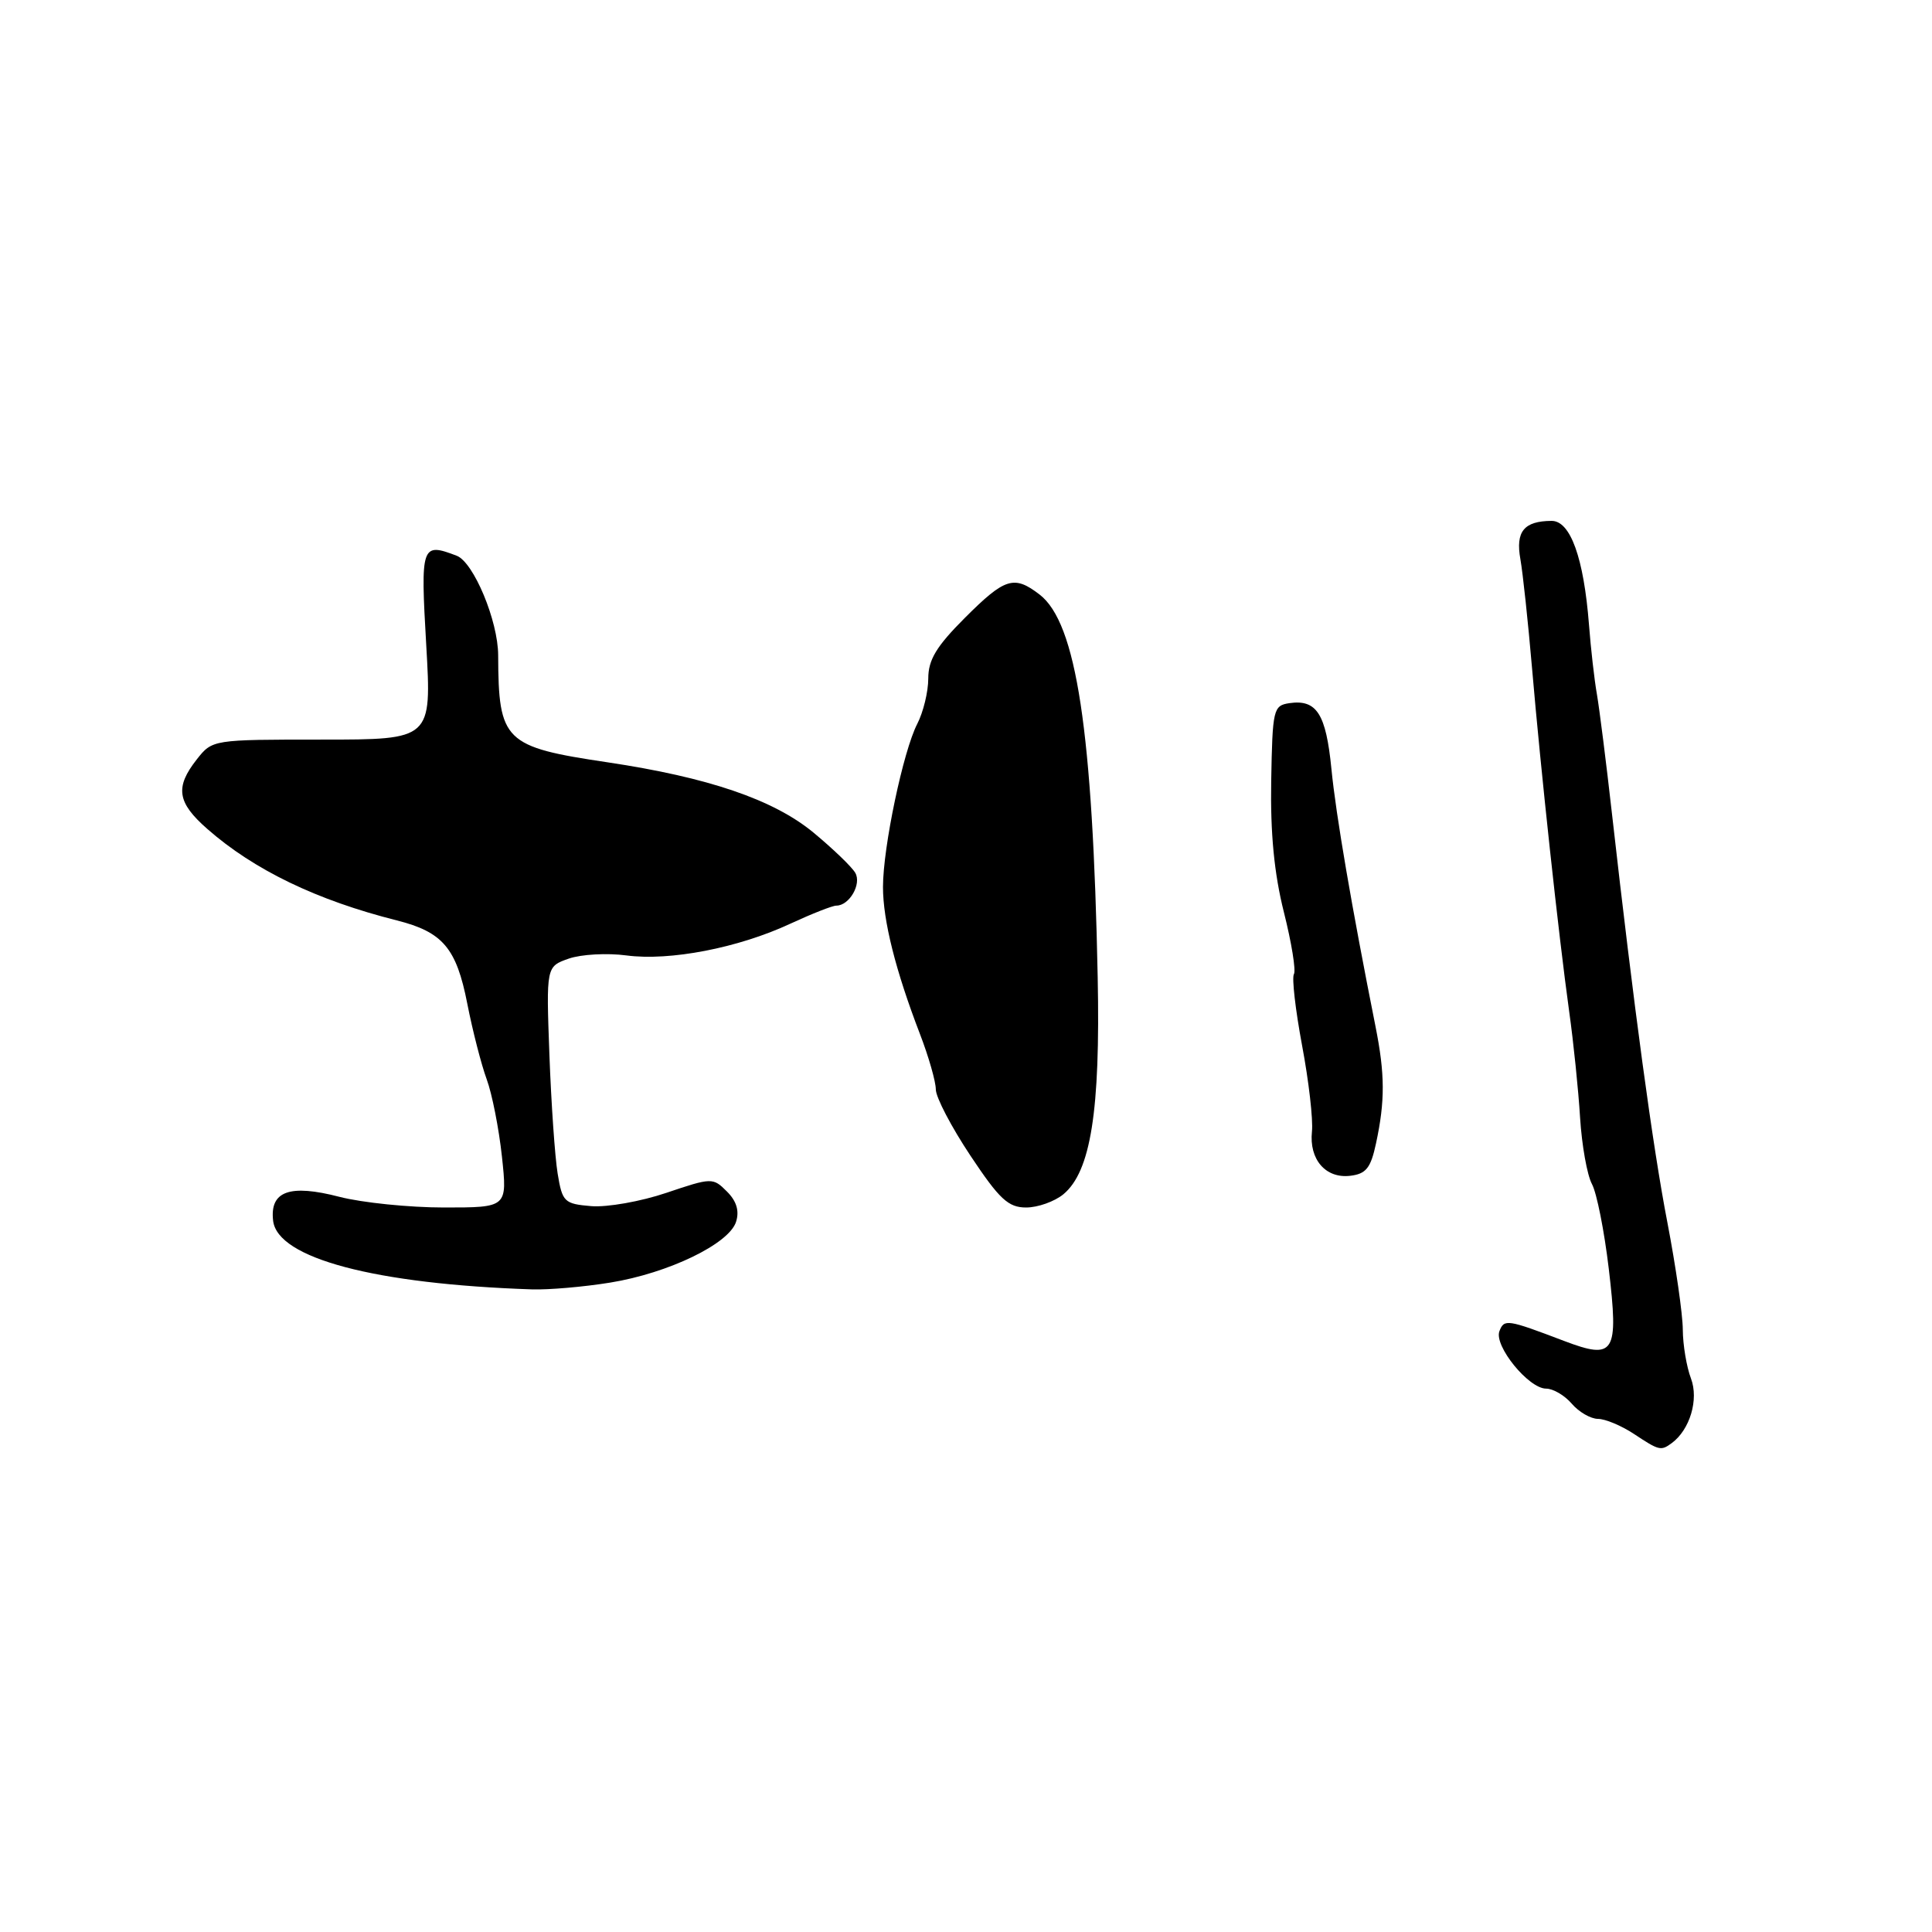 <?xml version="1.0" encoding="UTF-8" standalone="no"?>
<!DOCTYPE svg PUBLIC "-//W3C//DTD SVG 1.1//EN" "http://www.w3.org/Graphics/SVG/1.1/DTD/svg11.dtd" >
<svg xmlns="http://www.w3.org/2000/svg" xmlns:xlink="http://www.w3.org/1999/xlink" version="1.1" viewBox="0 0 256 256">
 <g >
 <path fill="currentColor"
d=" M 221.50 191.23 C 223.92 189.46 225.12 185.44 224.06 182.65 C 223.48 181.12 222.99 178.21 222.98 176.18 C 222.97 174.16 222.05 167.78 220.94 162.00 C 218.98 151.87 216.50 133.54 213.59 107.79 C 212.83 101.03 211.93 93.92 211.60 92.00 C 211.26 90.08 210.79 85.93 210.55 82.79 C 209.86 73.93 208.09 69.00 205.59 69.02 C 201.93 69.04 200.80 70.43 201.46 74.10 C 201.79 75.97 202.48 82.45 203.00 88.50 C 204.15 101.98 206.52 123.91 207.92 134.00 C 208.50 138.12 209.15 144.47 209.37 148.11 C 209.60 151.75 210.30 155.70 210.94 156.89 C 211.58 158.08 212.58 163.13 213.17 168.11 C 214.50 179.37 213.96 180.23 207.22 177.67 C 199.70 174.81 199.31 174.75 198.68 176.39 C 197.94 178.33 202.55 184.00 204.87 184.00 C 205.80 184.00 207.33 184.90 208.27 186.00 C 209.21 187.10 210.77 188.00 211.74 188.01 C 212.71 188.01 214.85 188.91 216.50 190.00 C 219.85 192.22 220.08 192.27 221.50 191.23 Z  M 80.86 169.95 C 88.57 168.70 96.60 164.82 97.53 161.90 C 97.99 160.46 97.60 159.15 96.32 157.88 C 94.47 156.02 94.31 156.03 88.29 158.06 C 84.92 159.20 80.45 159.99 78.35 159.82 C 74.76 159.52 74.51 159.27 73.89 155.50 C 73.53 153.30 73.04 146.23 72.80 139.78 C 72.37 128.07 72.37 128.07 75.37 127.02 C 77.01 126.45 80.45 126.26 83.01 126.60 C 88.75 127.36 97.82 125.61 104.69 122.41 C 107.54 121.09 110.30 120.00 110.82 120.00 C 112.54 120.00 114.19 117.15 113.33 115.66 C 112.87 114.86 110.36 112.45 107.75 110.29 C 102.46 105.94 93.82 103.00 80.50 101.01 C 66.81 98.97 66.05 98.23 66.01 86.83 C 66.00 82.27 62.76 74.51 60.52 73.64 C 55.83 71.85 55.71 72.20 56.48 85.50 C 57.20 98.00 57.20 98.00 42.67 98.00 C 28.17 98.00 28.14 98.00 26.07 100.63 C 23.17 104.32 23.47 106.33 27.46 109.83 C 33.65 115.27 41.98 119.29 52.59 121.96 C 58.68 123.50 60.48 125.63 61.92 133.00 C 62.62 136.57 63.78 141.08 64.49 143.01 C 65.20 144.93 66.11 149.55 66.51 153.26 C 67.23 160.00 67.23 160.00 58.83 160.00 C 54.22 160.00 47.98 159.36 44.99 158.59 C 38.38 156.87 35.73 157.83 36.19 161.76 C 36.78 166.73 49.67 170.15 70.50 170.85 C 72.70 170.92 77.36 170.52 80.86 169.95 Z  M 140.90 158.25 C 144.53 155.24 145.81 147.20 145.45 129.50 C 144.80 96.83 142.63 82.53 137.75 78.78 C 134.37 76.18 133.16 76.56 127.86 81.86 C 124.08 85.64 123.00 87.42 123.00 89.91 C 123.00 91.66 122.34 94.37 121.54 95.92 C 119.68 99.52 117.00 112.27 117.00 117.53 C 117.00 121.98 118.67 128.61 121.89 136.99 C 123.05 140.00 124.00 143.32 124.00 144.35 C 124.00 145.39 126.06 149.33 128.58 153.12 C 132.43 158.91 133.60 160.00 135.97 160.00 C 137.51 160.00 139.73 159.21 140.90 158.25 Z  M 182.33 151.50 C 183.54 145.87 183.52 142.33 182.26 136.00 C 179.10 120.14 177.02 108.01 176.42 101.88 C 175.70 94.59 174.47 92.65 170.86 93.17 C 168.72 93.49 168.61 93.96 168.44 103.50 C 168.32 110.42 168.84 115.77 170.12 120.86 C 171.14 124.91 171.74 128.61 171.45 129.08 C 171.16 129.55 171.65 133.80 172.53 138.52 C 173.42 143.24 174.01 148.37 173.84 149.93 C 173.45 153.63 175.65 156.18 178.90 155.80 C 181.01 155.55 181.63 154.78 182.33 151.50 Z "/>
</g>
</svg>